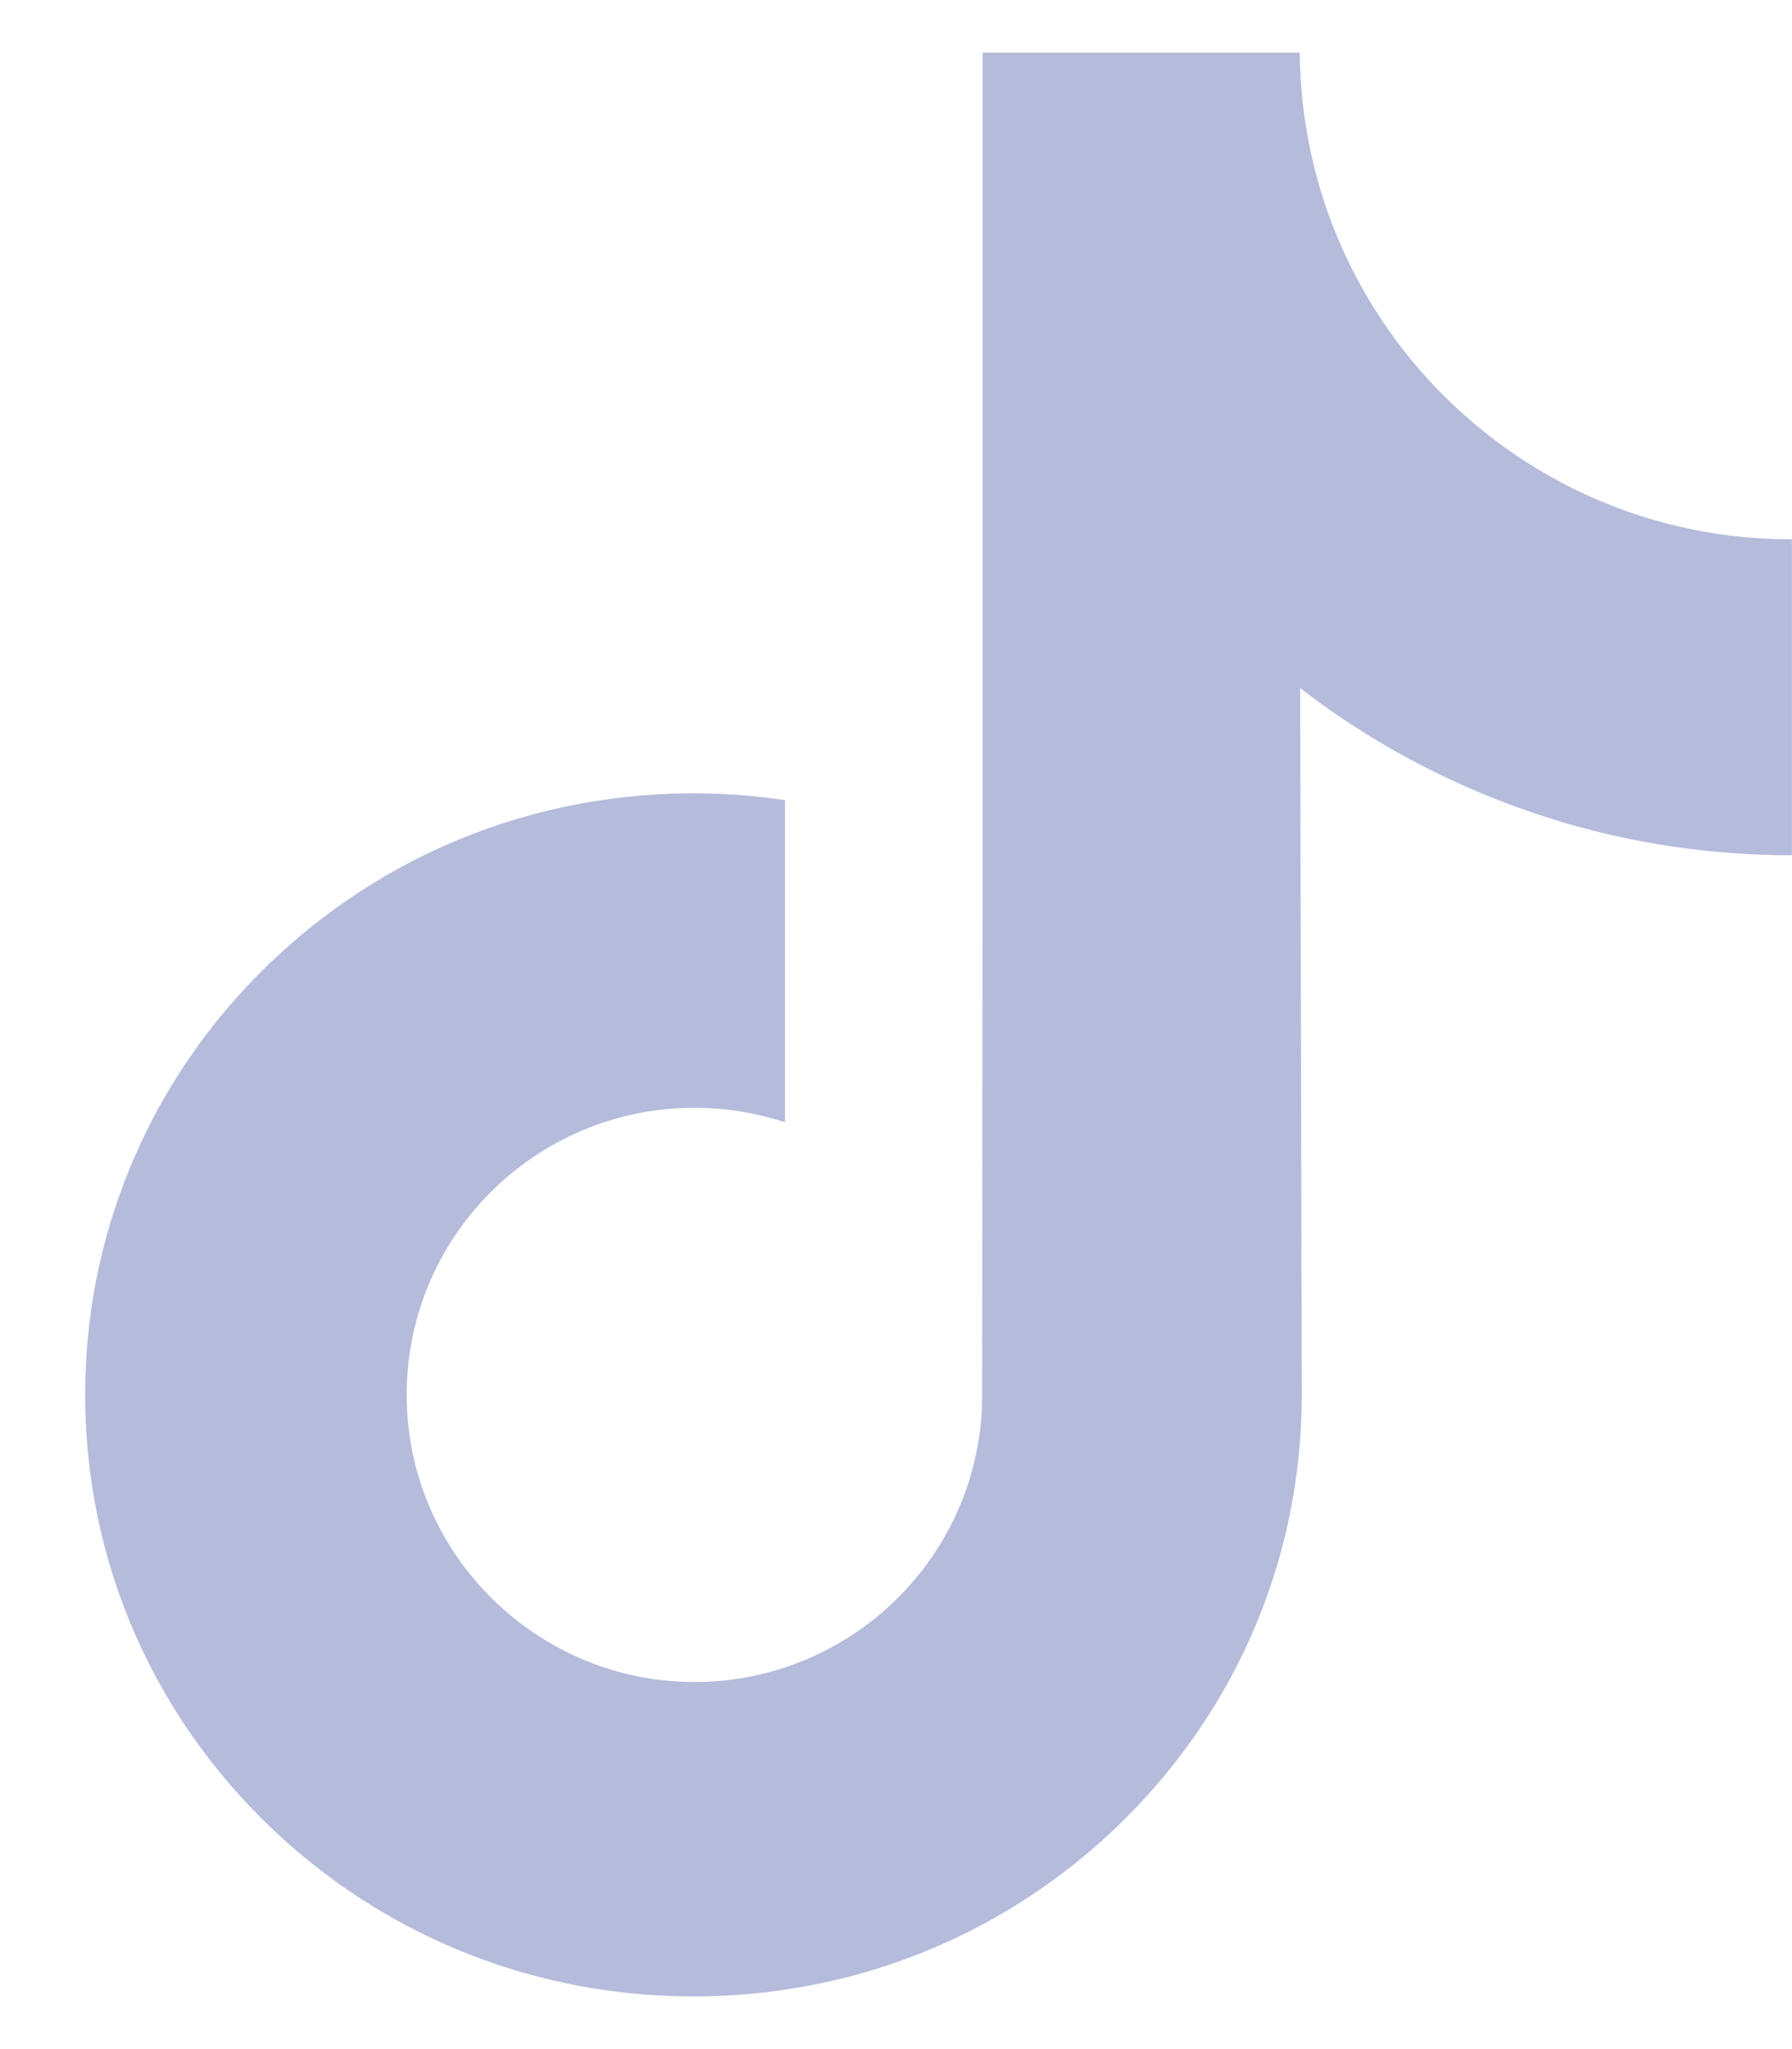 <svg width="21" height="24" viewBox="0 0 21 24" fill="none" xmlns="http://www.w3.org/2000/svg">
<path d="M20.989 6.317C19.687 6.317 18.487 5.886 17.523 5.159C16.417 4.325 15.622 3.103 15.342 1.693C15.272 1.345 15.235 0.985 15.231 0.617H11.514V10.774L11.51 16.338C11.51 17.825 10.541 19.086 9.199 19.53C8.809 19.658 8.388 19.72 7.95 19.695C7.391 19.665 6.866 19.496 6.411 19.223C5.441 18.644 4.784 17.592 4.766 16.388C4.738 14.508 6.259 12.975 8.138 12.975C8.509 12.975 8.865 13.035 9.199 13.145V10.369V9.371C8.847 9.319 8.489 9.292 8.127 9.292C6.07 9.292 4.146 10.147 2.771 11.687C1.731 12.851 1.108 14.336 1.012 15.894C0.886 17.939 1.634 19.884 3.086 21.319C3.299 21.53 3.523 21.725 3.758 21.906C5.002 22.863 6.524 23.383 8.127 23.383C8.489 23.383 8.847 23.356 9.199 23.304C10.696 23.082 12.077 22.397 13.167 21.319C14.507 19.995 15.247 18.237 15.255 16.367L15.236 8.059C15.875 8.552 16.574 8.959 17.324 9.276C18.49 9.768 19.727 10.018 20.999 10.017V7.318V6.316C21 6.317 20.989 6.317 20.989 6.317Z" fill="#B5BBDB"/>
</svg>

